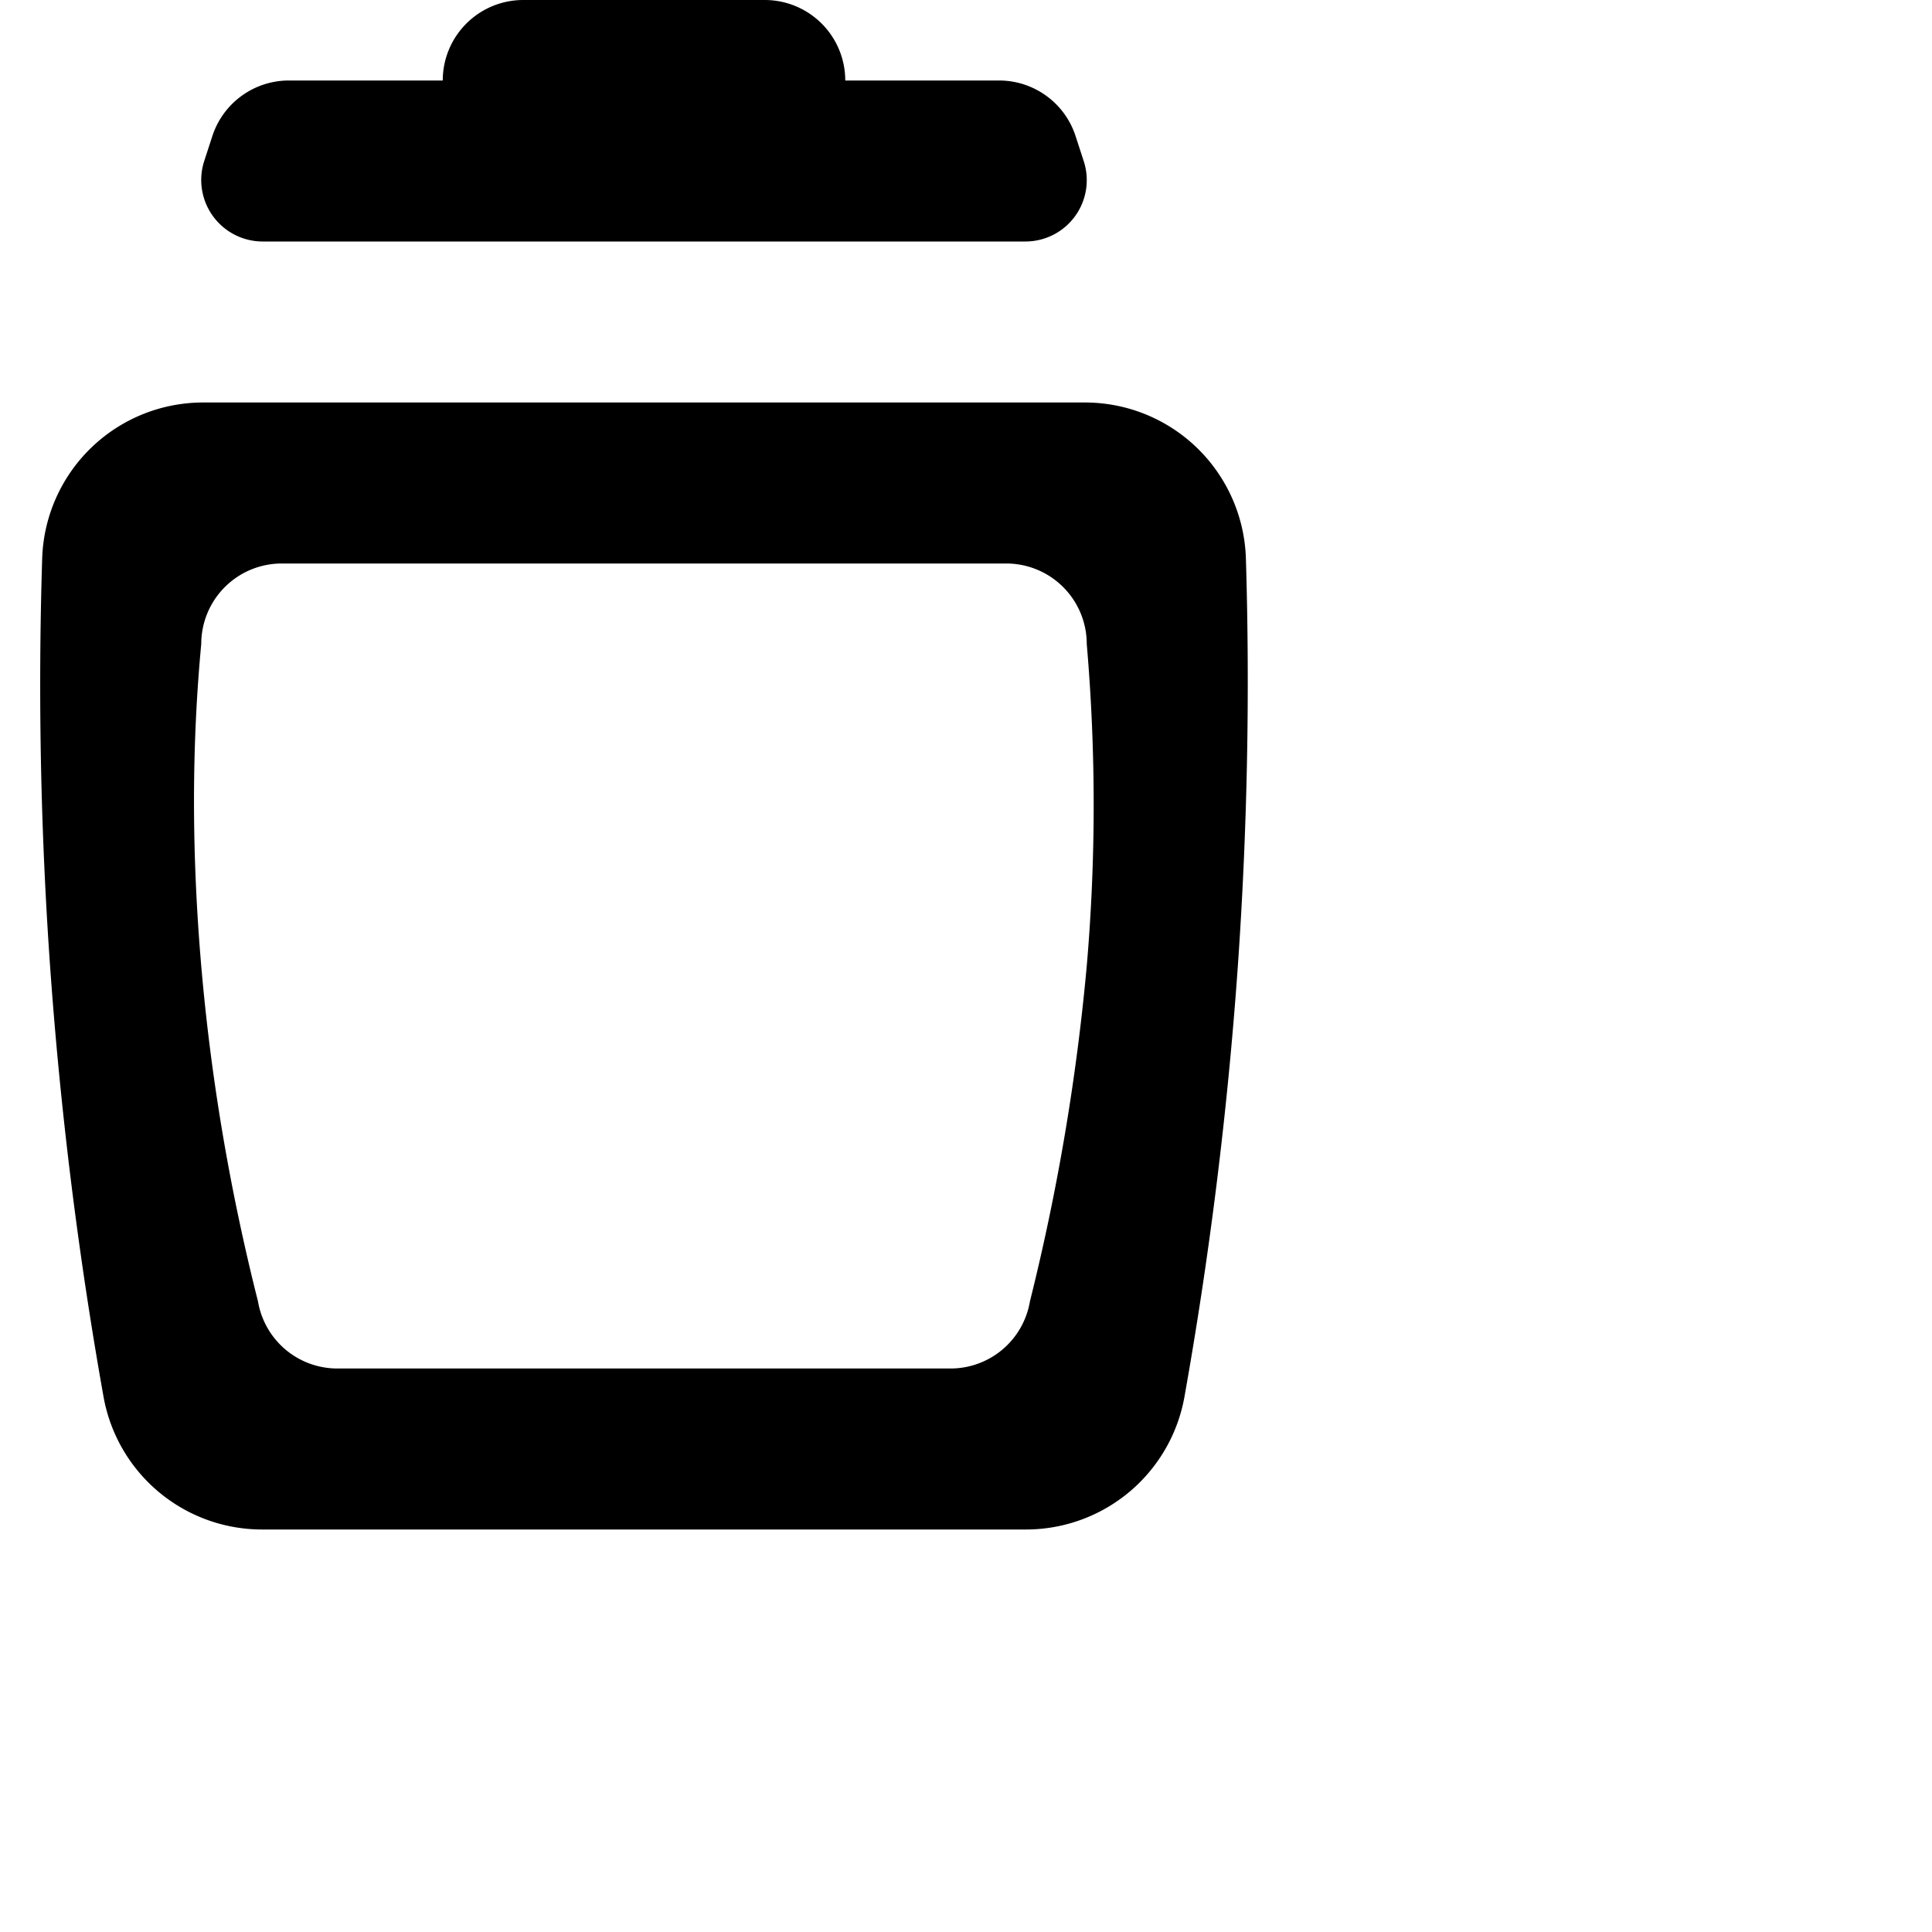 <svg xmlns="http://www.w3.org/2000/svg" xmlns:xlink="http://www.w3.org/1999/xlink" viewBox="0 0 24 24">
    <path id="a" d="M13.5 8a1 1 0 0 0-1-1h-9a1 1 0 0 0-1 1c-.12 1.27-.12 2.603 0 4 .12 1.397.356 2.786.705 4.167a1 1 0 0 0 .986.833h7.618a1 1 0 0 0 .985-.833A27.47 27.47 0 0 0 13.5 12a23.316 23.316 0 0 0 0-4zm1.214 9.35A2 2 0 0 1 12.745 19h-9.49a2.001 2.001 0 0 1-1.969-1.65A51.009 51.009 0 0 1 .622 12a49.953 49.953 0 0 1-.098-5.062 2 2 0 0 1 2-1.938h10.953a2 2 0 0 1 2 1.937c.051 1.683.018 3.37-.1 5.063a51.01 51.01 0 0 1-.663 5.35zM2.537 2l.101-.31A1 1 0 0 1 3.59 1H5.5a1 1 0 0 1 1-1h3a1 1 0 0 1 1 1h1.911c.433 0 .817.279.95.69l.101.31a.762.762 0 0 1-.726 1H3.263a.764.764 0 0 1-.726-1z"/>
</svg>
